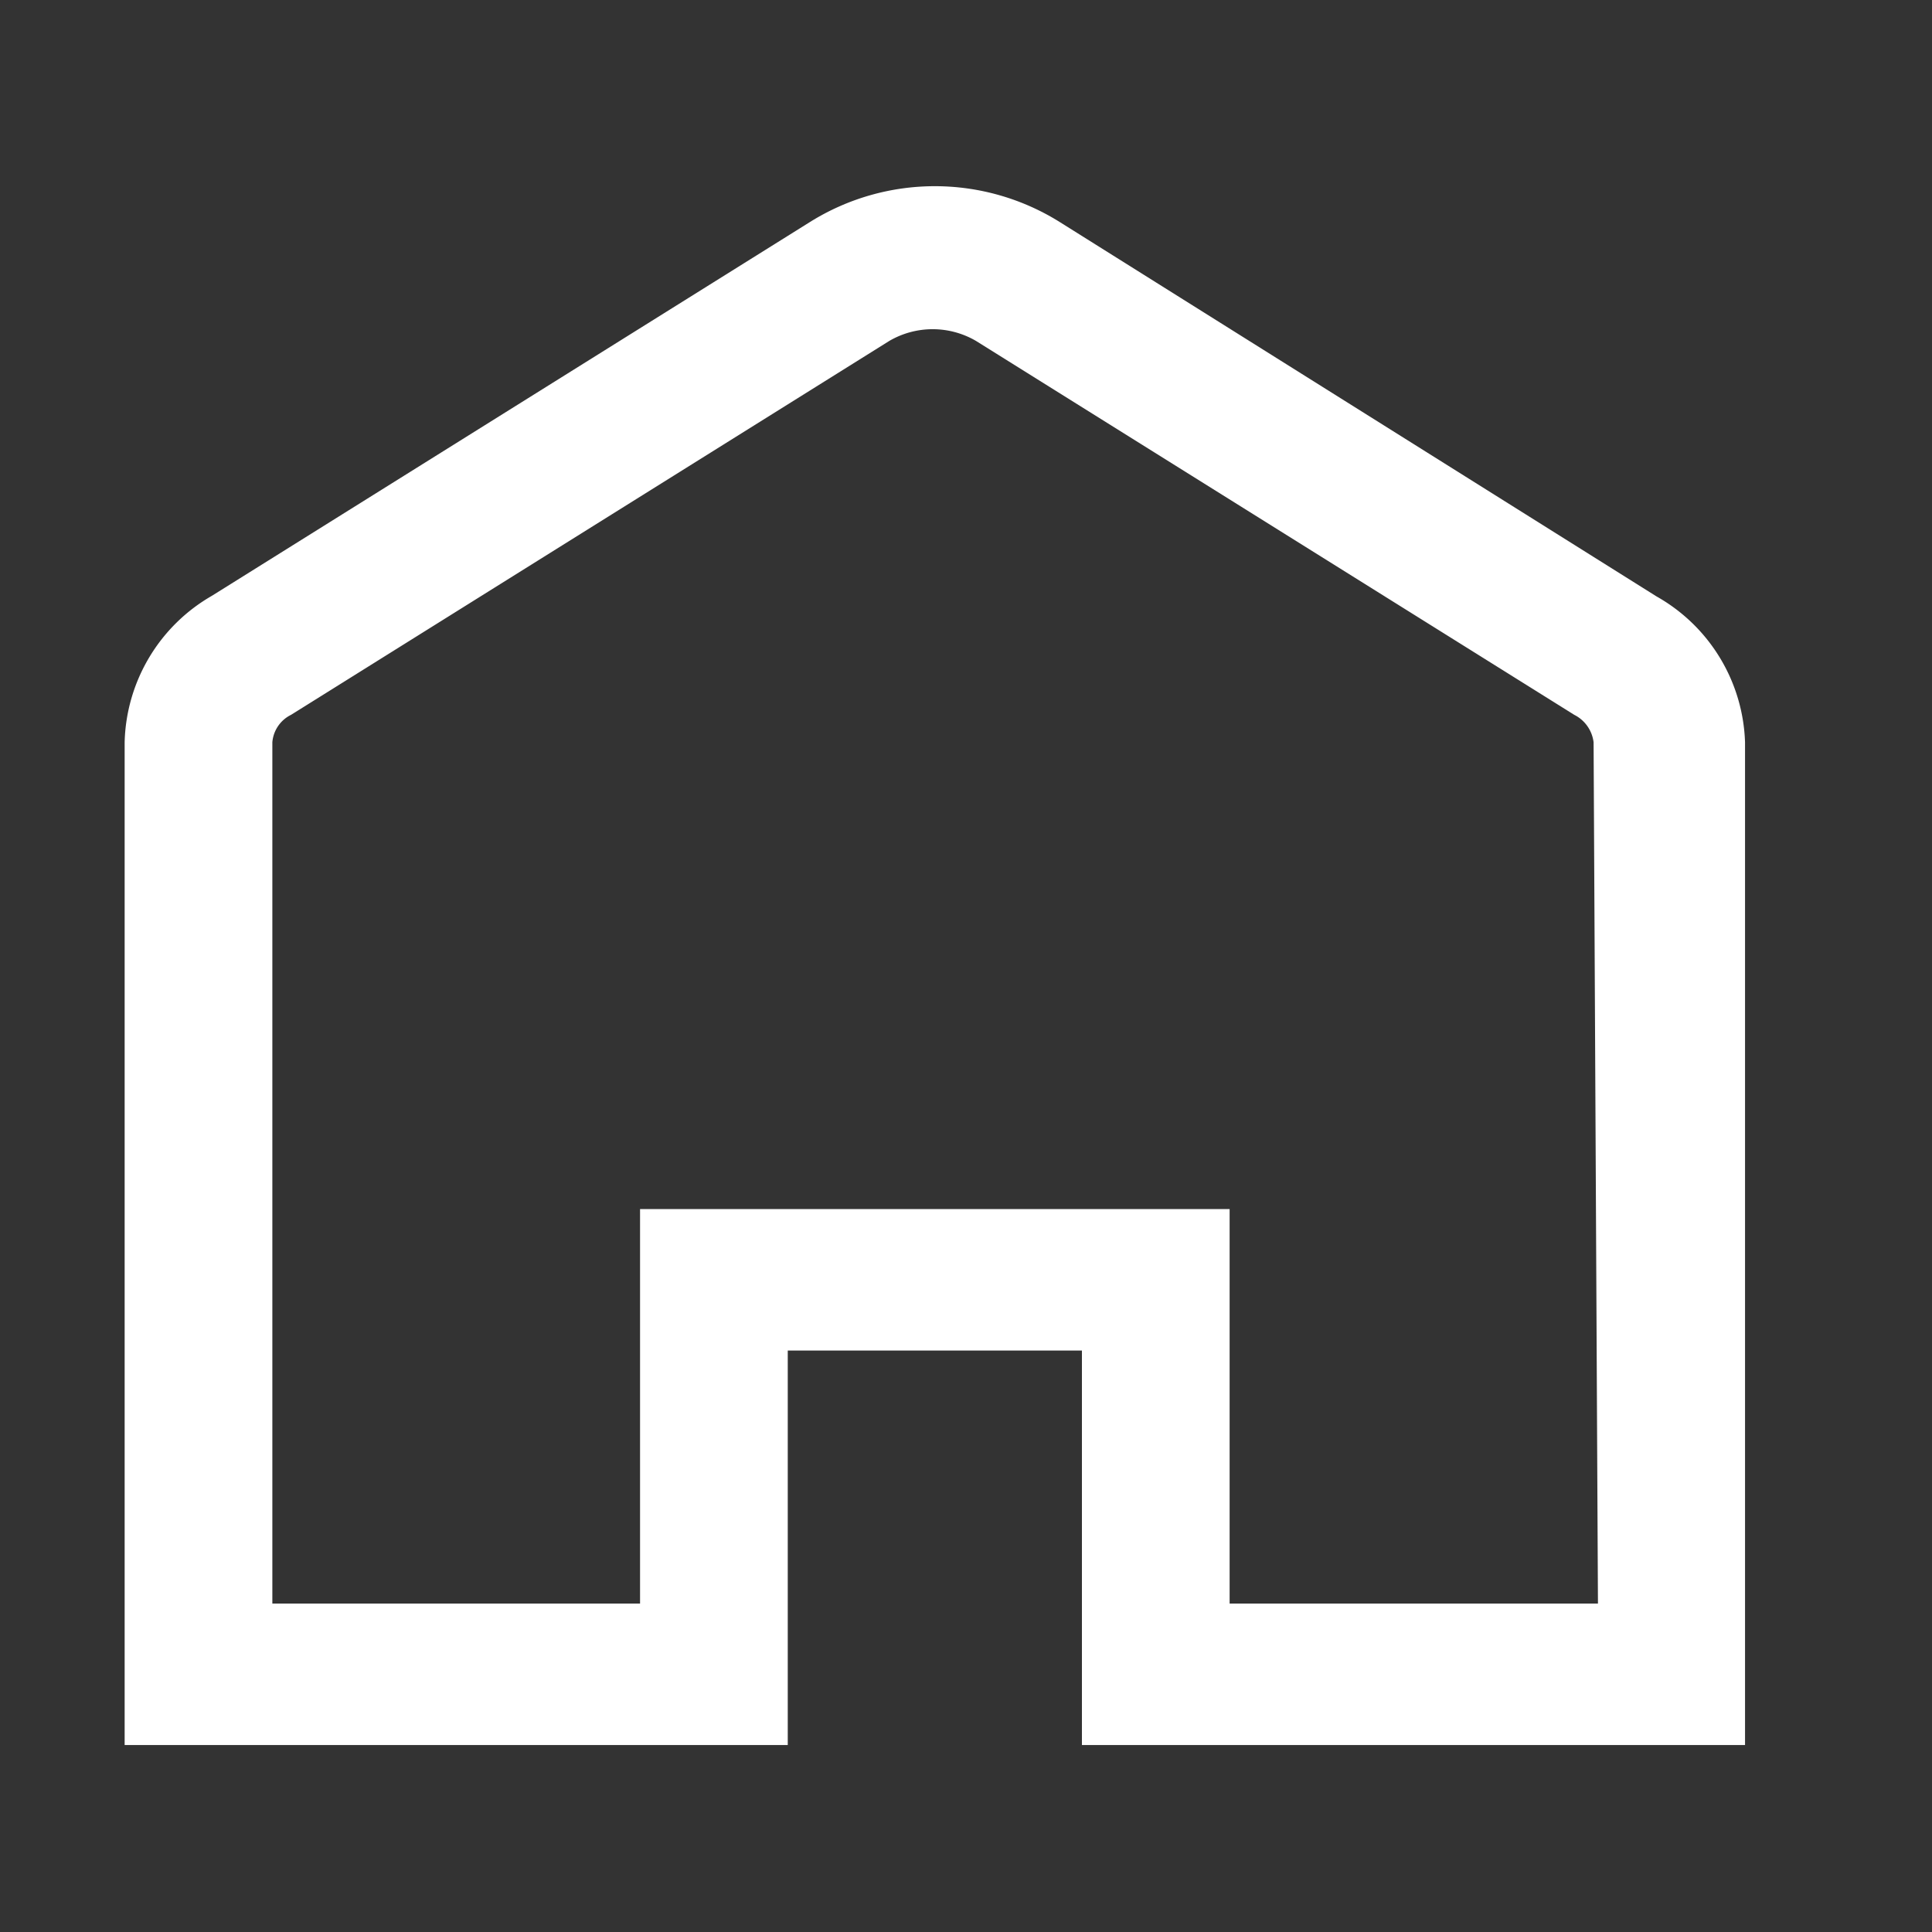 <svg id="Layer_1" data-name="Layer 1" xmlns="http://www.w3.org/2000/svg" viewBox="0 0 31 31"><rect x="0" y="0" width="31" height="31" fill="#333333" stroke="none"/><defs><style>.cls-1{fill:#fff;}</style></defs><path id="Path_516" data-name="Path 516" class="cls-1" d="M26.58,9.57,17,3.56a3.78,3.78,0,0,0-4,0l-9.6,6A2.79,2.79,0,0,0,2,11.91V28H12.64V21.67h4.72V28H28V11.91A2.79,2.79,0,0,0,26.58,9.57Zm-.94,16.16H19.73V19.4H10.27v6.33H4.37V11.91a.54.54,0,0,1,.3-.44l9.6-6a1.38,1.38,0,0,1,1.39,0l9.6,6a.57.57,0,0,1,.31.44Z"/></svg>